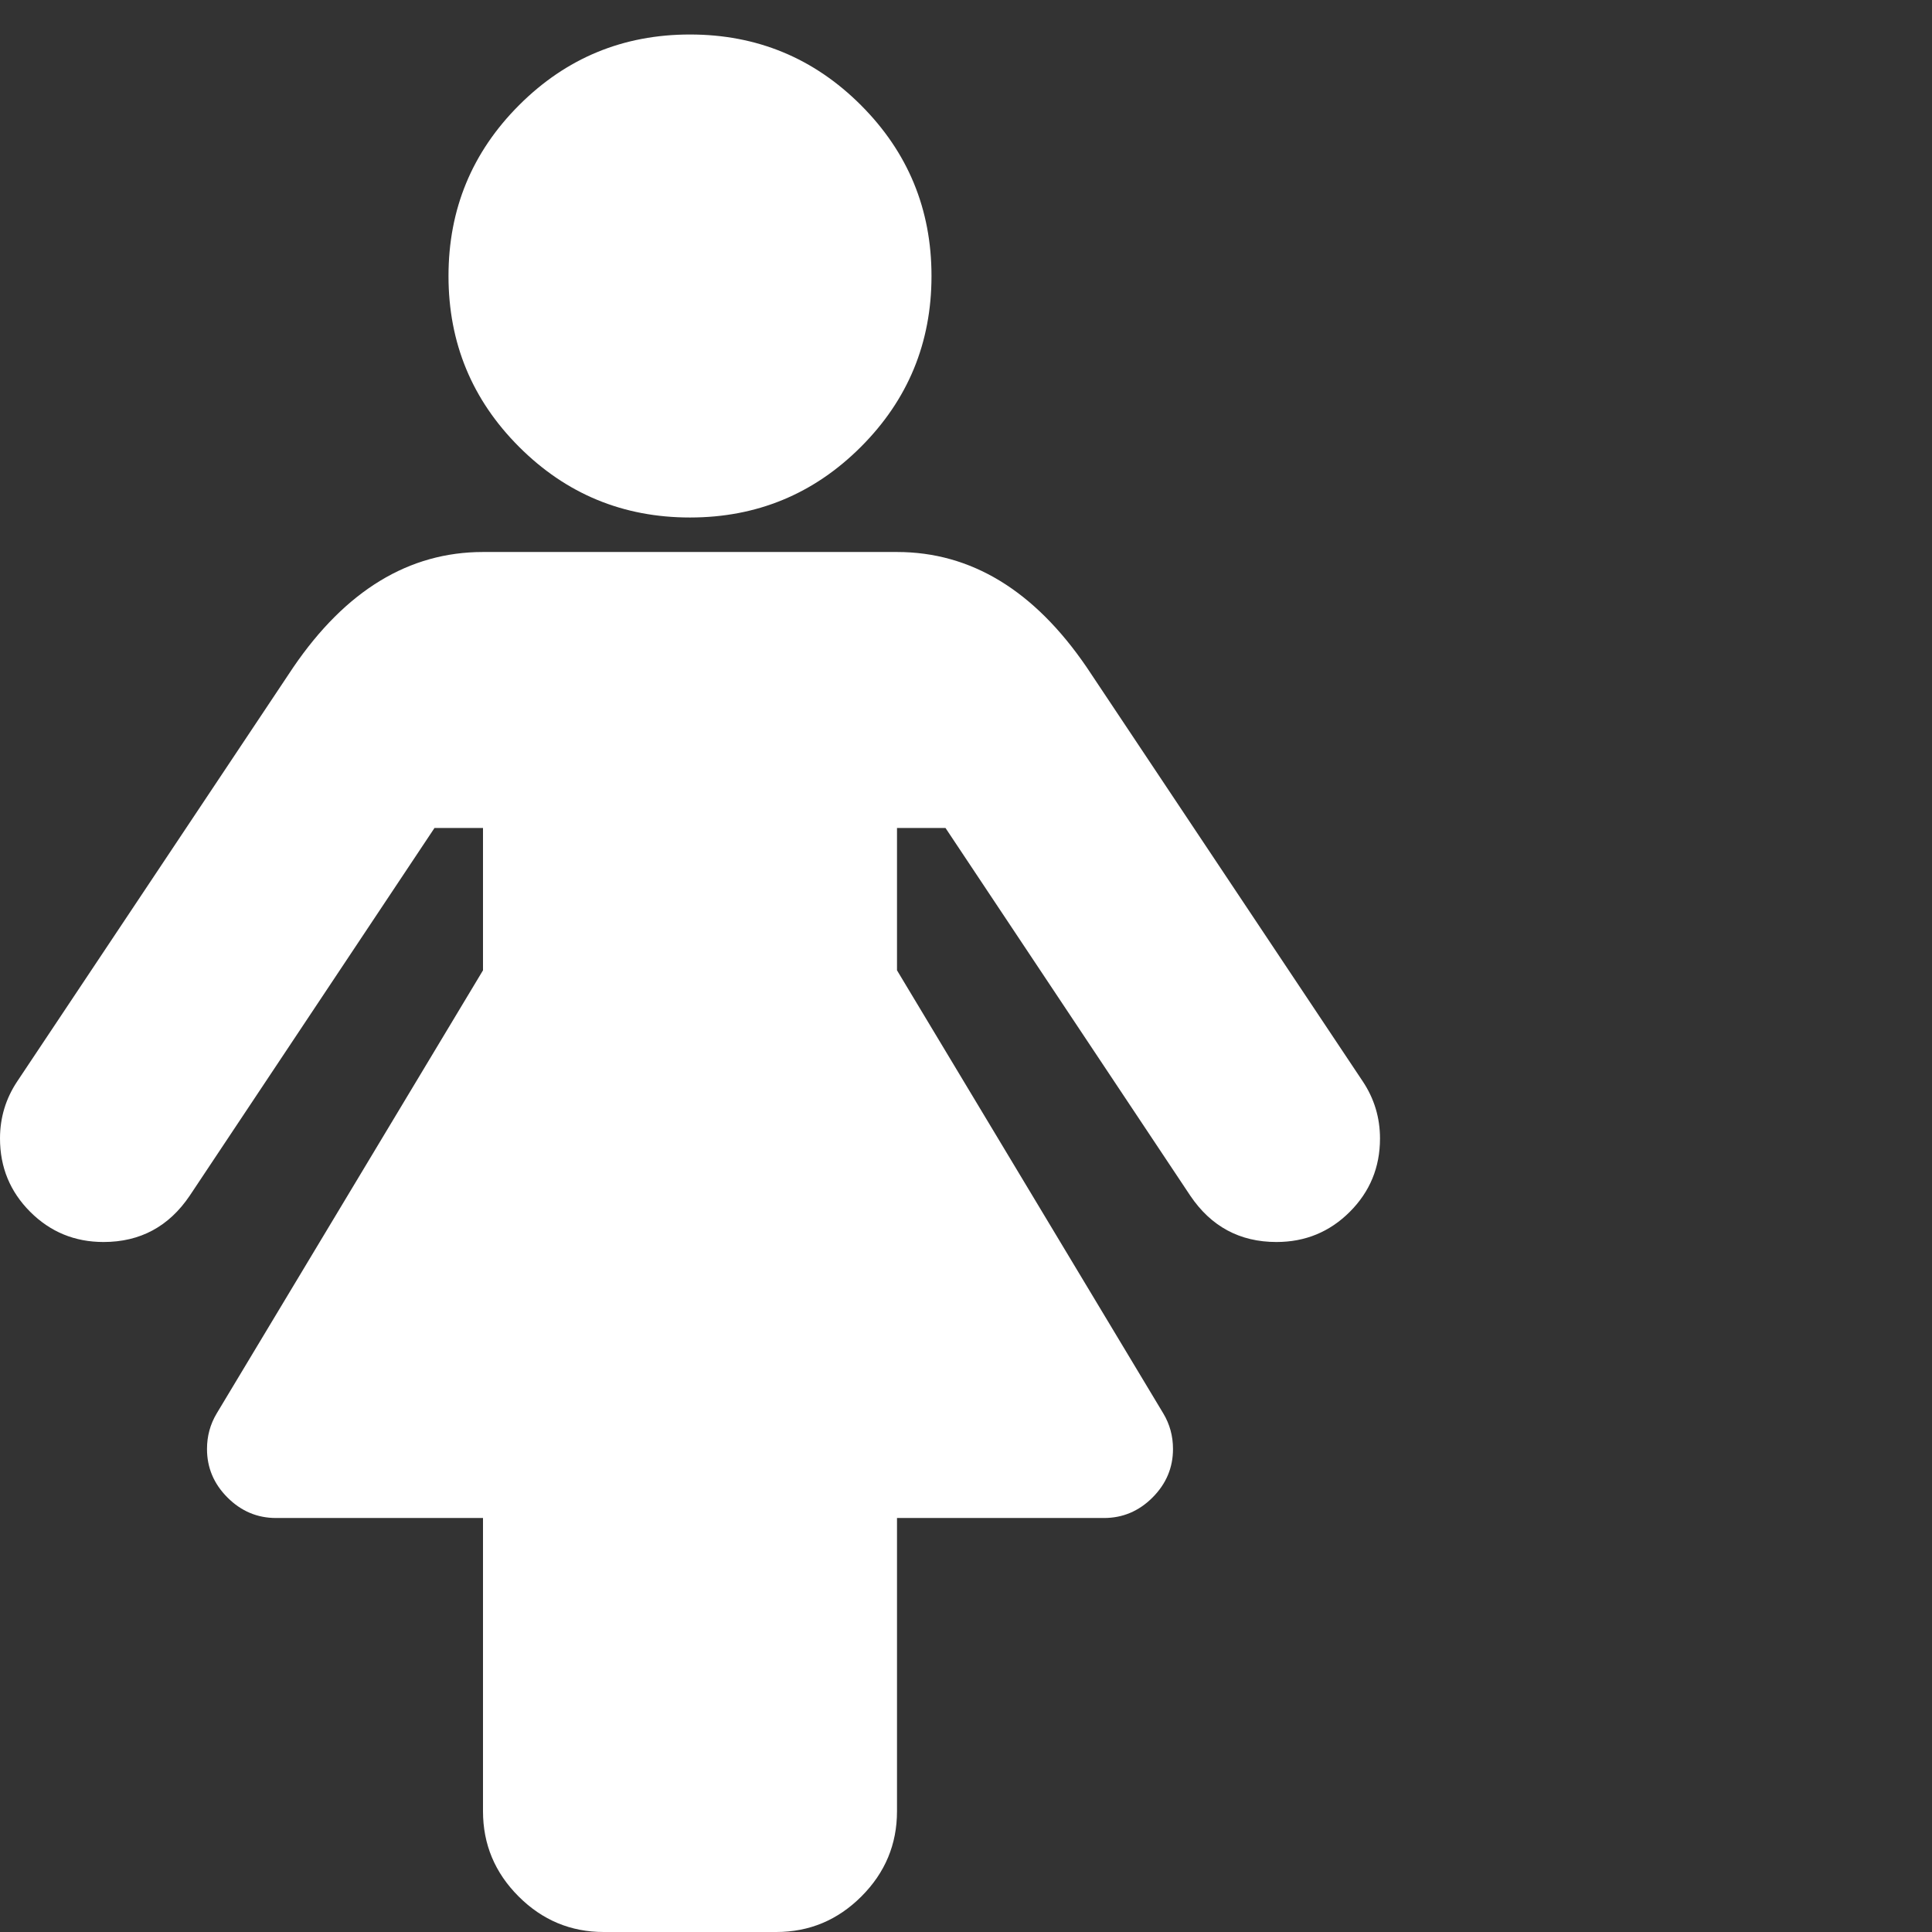 <?xml version="1.0" encoding="utf-8"?>
<!DOCTYPE svg PUBLIC "-//W3C//DTD SVG 1.1 Tiny//EN" "http://www.w3.org/Graphics/SVG/1.1/DTD/svg11-tiny.dtd">
<svg version="1.1" baseProfile="tiny" id="Layer_1" xmlns="http://www.w3.org/2000/svg" xmlns:xlink="http://www.w3.org/1999/xlink" x="0px" y="0px" width="16px" height="16px" viewBox="0 0 500 500" xml:space="preserve">
	<rect x="0" y="0" width="500" height="500" fill="#333333" stroke="none"/>
	<path d="M357.143 294.643q0 11.161-7.813 18.973t-18.973 7.813q-14.23 0-22.321-11.998l-63.337-95.145h-12.556v36.831l68.917 114.676q2.511 4.185 2.511 9.208 0 7.254-5.301 12.556t-12.556 5.301h-53.571v75.893q0 12.835-9.208 22.042t-22.042 9.208h-44.643q-12.835 0-22.042-9.208t-9.208-22.042v-75.893h-53.571q-7.254 0-12.556-5.301t-5.301-12.556q0-5.022 2.511-9.208l68.917-114.676v-36.831h-12.556l-63.337 95.145q-8.091 11.998-22.321 11.998-11.161 0-18.973-7.813t-7.813-18.973q0-8.091 4.464-14.788l71.429-107.143q20.368-29.855 49.107-29.855h107.143q28.739 0 49.107 29.855l71.429 107.143q4.464 6.696 4.464 14.788zM241.071 71.429q0 25.949-18.276 44.224t-44.224 18.276-44.224-18.276-18.276-44.224 18.276-44.224 44.224-18.276 44.224 18.276 18.276 44.224z" fill="#ffffff" />
</svg>
